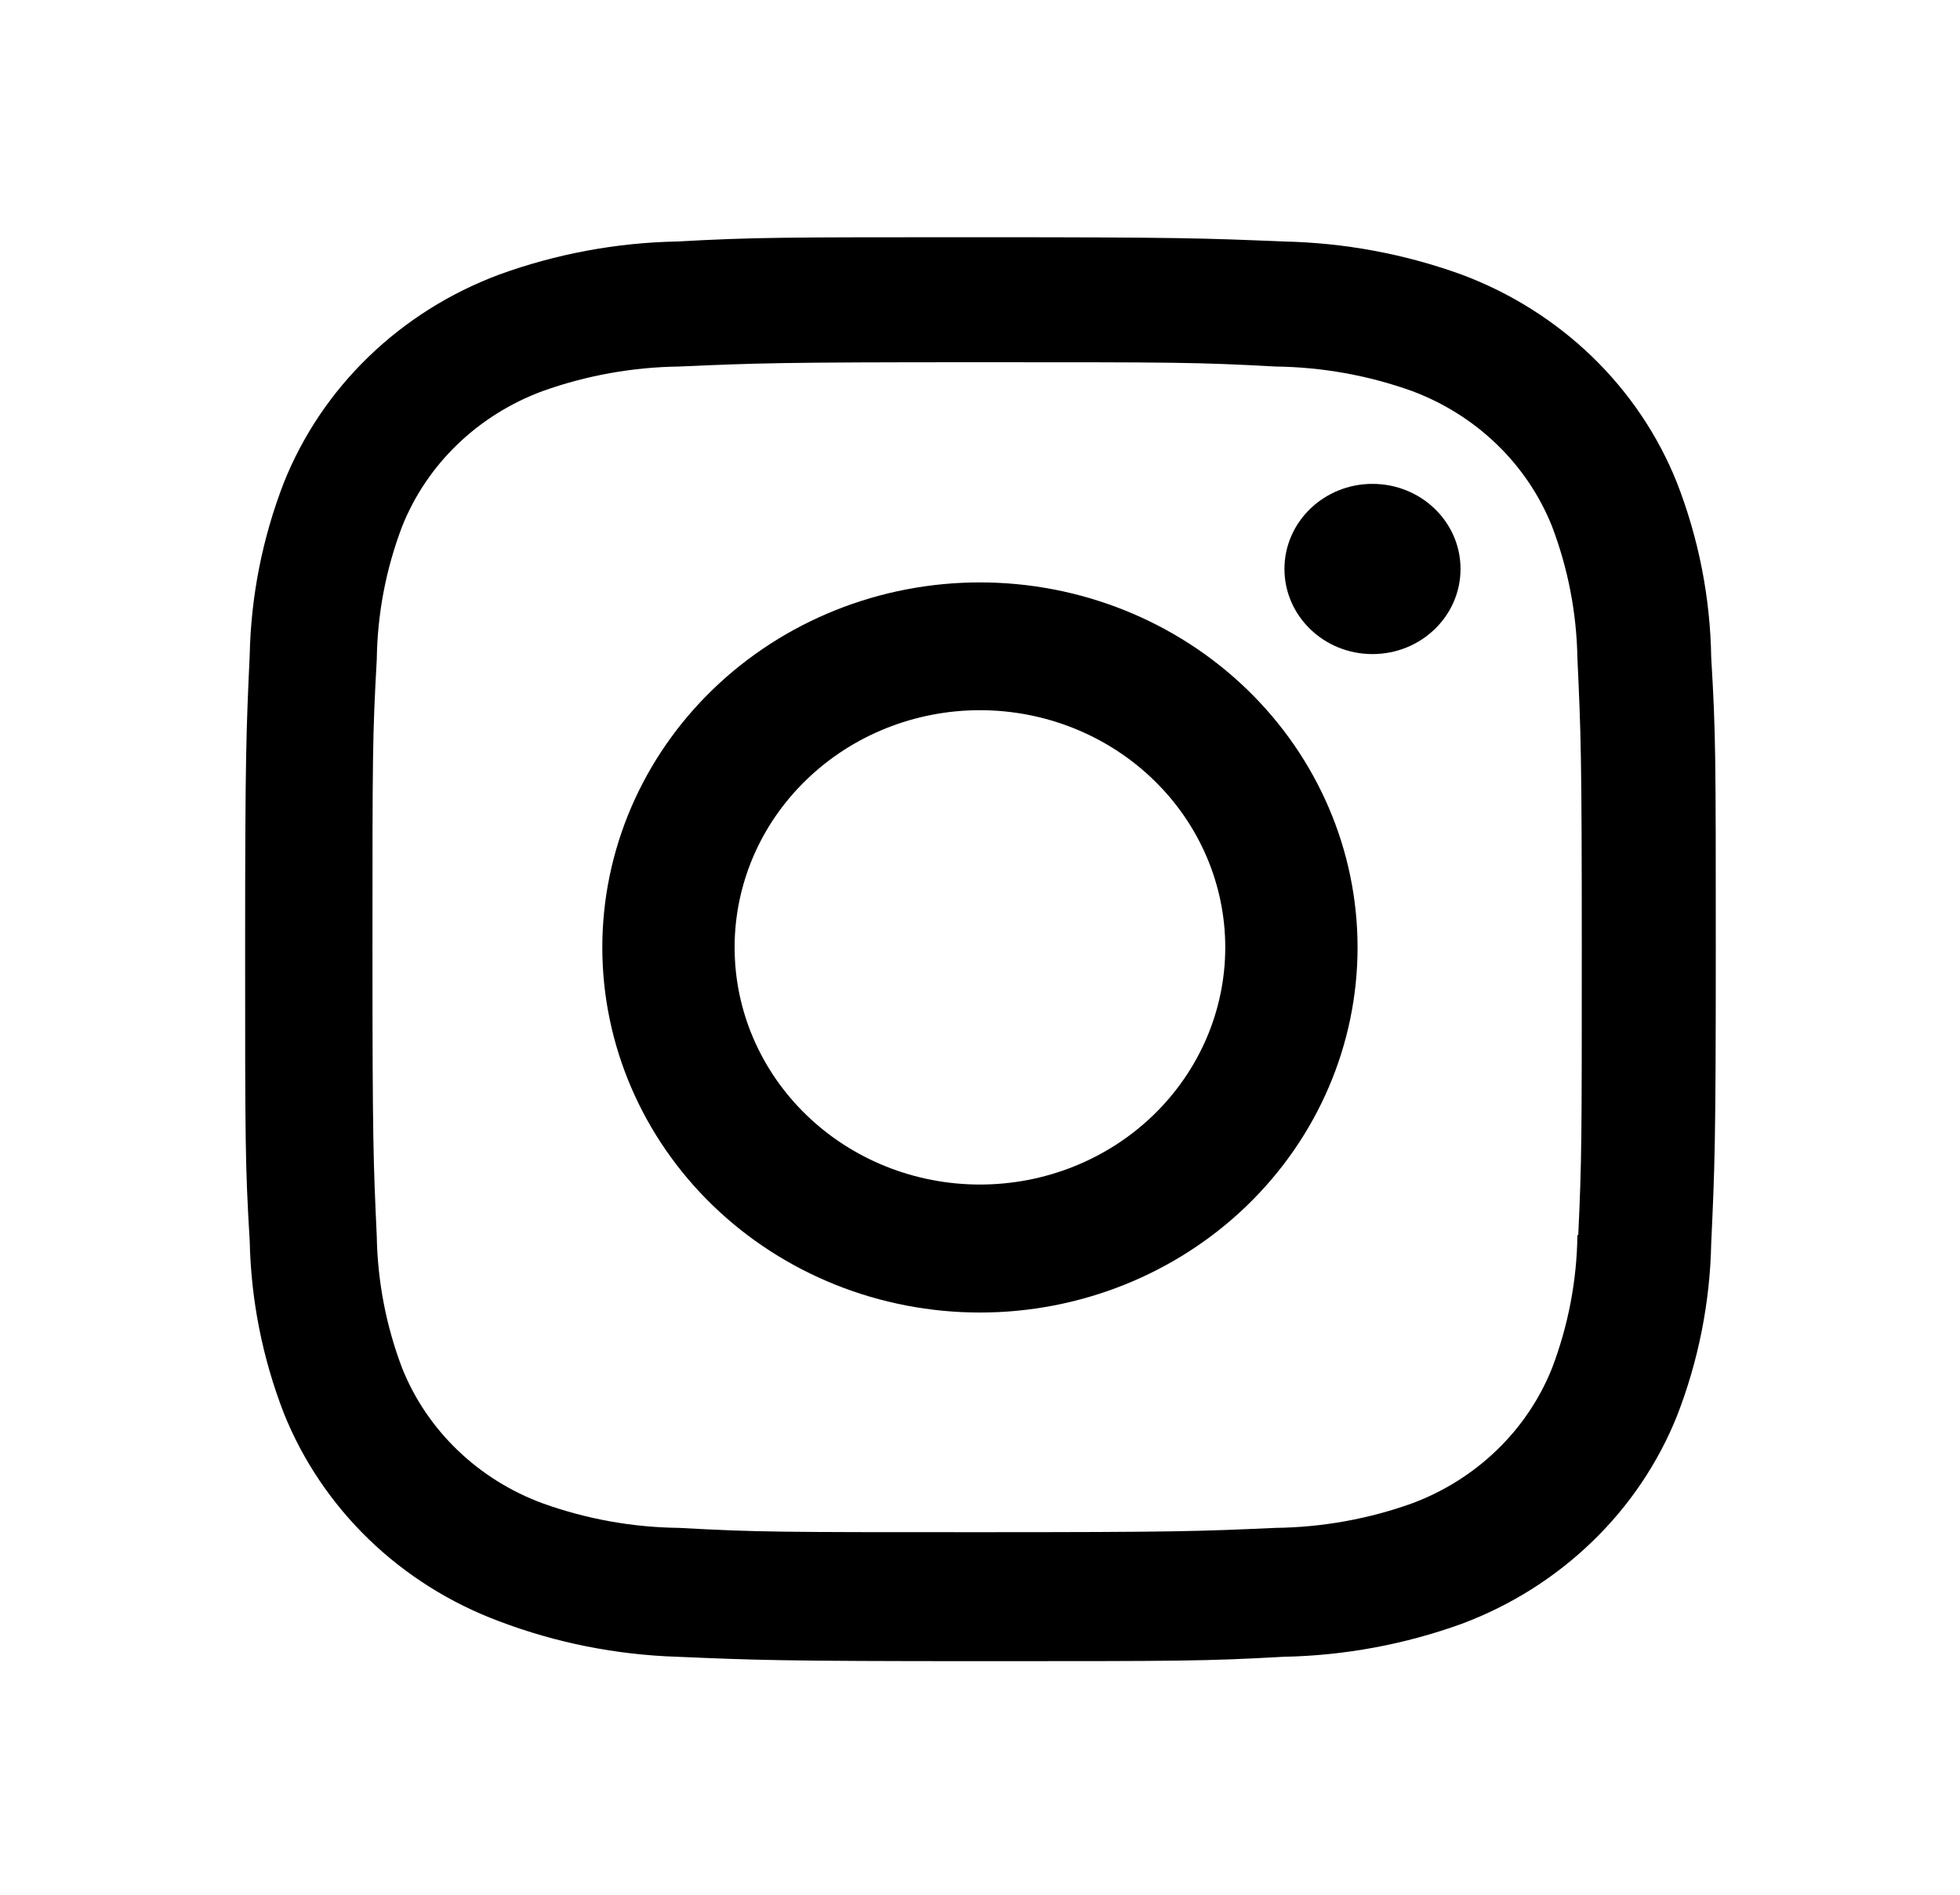 <svg width="30" height="29" viewBox="0 0 30 29" fill="none" xmlns="http://www.w3.org/2000/svg">
<path d="M14.999 8.914C13.466 8.914 11.996 9.503 10.912 10.551C9.828 11.598 9.219 13.02 9.219 14.501C9.219 15.983 9.828 17.404 10.912 18.452C11.996 19.5 13.466 20.089 14.999 20.089C16.532 20.089 18.002 19.5 19.086 18.452C20.17 17.404 20.779 15.983 20.779 14.501C20.779 13.02 20.17 11.598 19.086 10.551C18.002 9.503 16.532 8.914 14.999 8.914ZM14.999 18.13C14.003 18.13 13.048 17.748 12.344 17.067C11.639 16.386 11.244 15.463 11.244 14.5C11.244 13.537 11.639 12.614 12.344 11.934C13.048 11.253 14.003 10.87 14.999 10.87C15.995 10.87 16.95 11.253 17.654 11.934C18.358 12.614 18.754 13.537 18.754 14.5C18.754 15.463 18.358 16.386 17.654 17.067C16.95 17.748 15.995 18.13 14.999 18.13Z" fill="black"/>
<path d="M21.007 10.011C21.752 10.011 22.355 9.428 22.355 8.708C22.355 7.989 21.752 7.406 21.007 7.406C20.263 7.406 19.66 7.989 19.66 8.708C19.66 9.428 20.263 10.011 21.007 10.011Z" fill="black"/>
<path d="M25.666 7.384C25.377 6.662 24.935 6.006 24.368 5.458C23.801 4.911 23.122 4.483 22.375 4.204C21.5 3.886 20.576 3.715 19.642 3.696C18.439 3.646 18.057 3.631 15.005 3.631C11.952 3.631 11.561 3.631 10.367 3.696C9.434 3.714 8.511 3.886 7.637 4.204C6.89 4.483 6.211 4.91 5.644 5.458C5.077 6.005 4.635 6.662 4.346 7.384C4.018 8.23 3.841 9.123 3.822 10.026C3.769 11.188 3.752 11.557 3.752 14.508C3.752 17.459 3.752 17.835 3.822 18.991C3.841 19.895 4.017 20.787 4.346 21.634C4.636 22.356 5.079 23.012 5.645 23.56C6.212 24.108 6.891 24.535 7.639 24.814C8.51 25.145 9.434 25.328 10.37 25.358C11.574 25.409 11.955 25.425 15.007 25.425C18.06 25.425 18.451 25.425 19.645 25.358C20.579 25.34 21.503 25.169 22.377 24.852C23.125 24.572 23.803 24.144 24.37 23.596C24.937 23.049 25.379 22.393 25.669 21.67C25.997 20.825 26.174 19.933 26.192 19.029C26.246 17.866 26.262 17.498 26.262 14.546C26.262 11.594 26.262 11.219 26.192 10.063C26.178 9.147 26 8.241 25.666 7.384ZM24.144 18.902C24.136 19.598 24.004 20.288 23.755 20.942C23.567 21.412 23.28 21.838 22.911 22.194C22.543 22.55 22.101 22.828 21.615 23.009C20.947 23.249 20.24 23.376 19.527 23.385C18.34 23.438 18.005 23.451 14.96 23.451C11.912 23.451 11.601 23.451 10.391 23.385C9.679 23.377 8.973 23.249 8.305 23.009C7.817 22.829 7.374 22.552 7.004 22.196C6.633 21.84 6.345 21.413 6.156 20.942C5.91 20.295 5.779 19.613 5.767 18.925C5.714 17.777 5.701 17.453 5.701 14.51C5.701 11.565 5.701 11.264 5.767 10.093C5.776 9.397 5.907 8.708 6.156 8.055C6.537 7.101 7.319 6.351 8.305 5.986C8.973 5.747 9.679 5.62 10.391 5.61C11.58 5.558 11.914 5.544 14.96 5.544C18.006 5.544 18.319 5.544 19.527 5.61C20.241 5.619 20.947 5.746 21.615 5.986C22.101 6.168 22.543 6.446 22.911 6.802C23.28 7.158 23.567 7.585 23.755 8.055C24.001 8.701 24.132 9.383 24.144 10.072C24.197 11.221 24.211 11.543 24.211 14.488C24.211 17.431 24.211 17.748 24.157 18.903H24.144V18.902Z" fill="black"/>
</svg>
